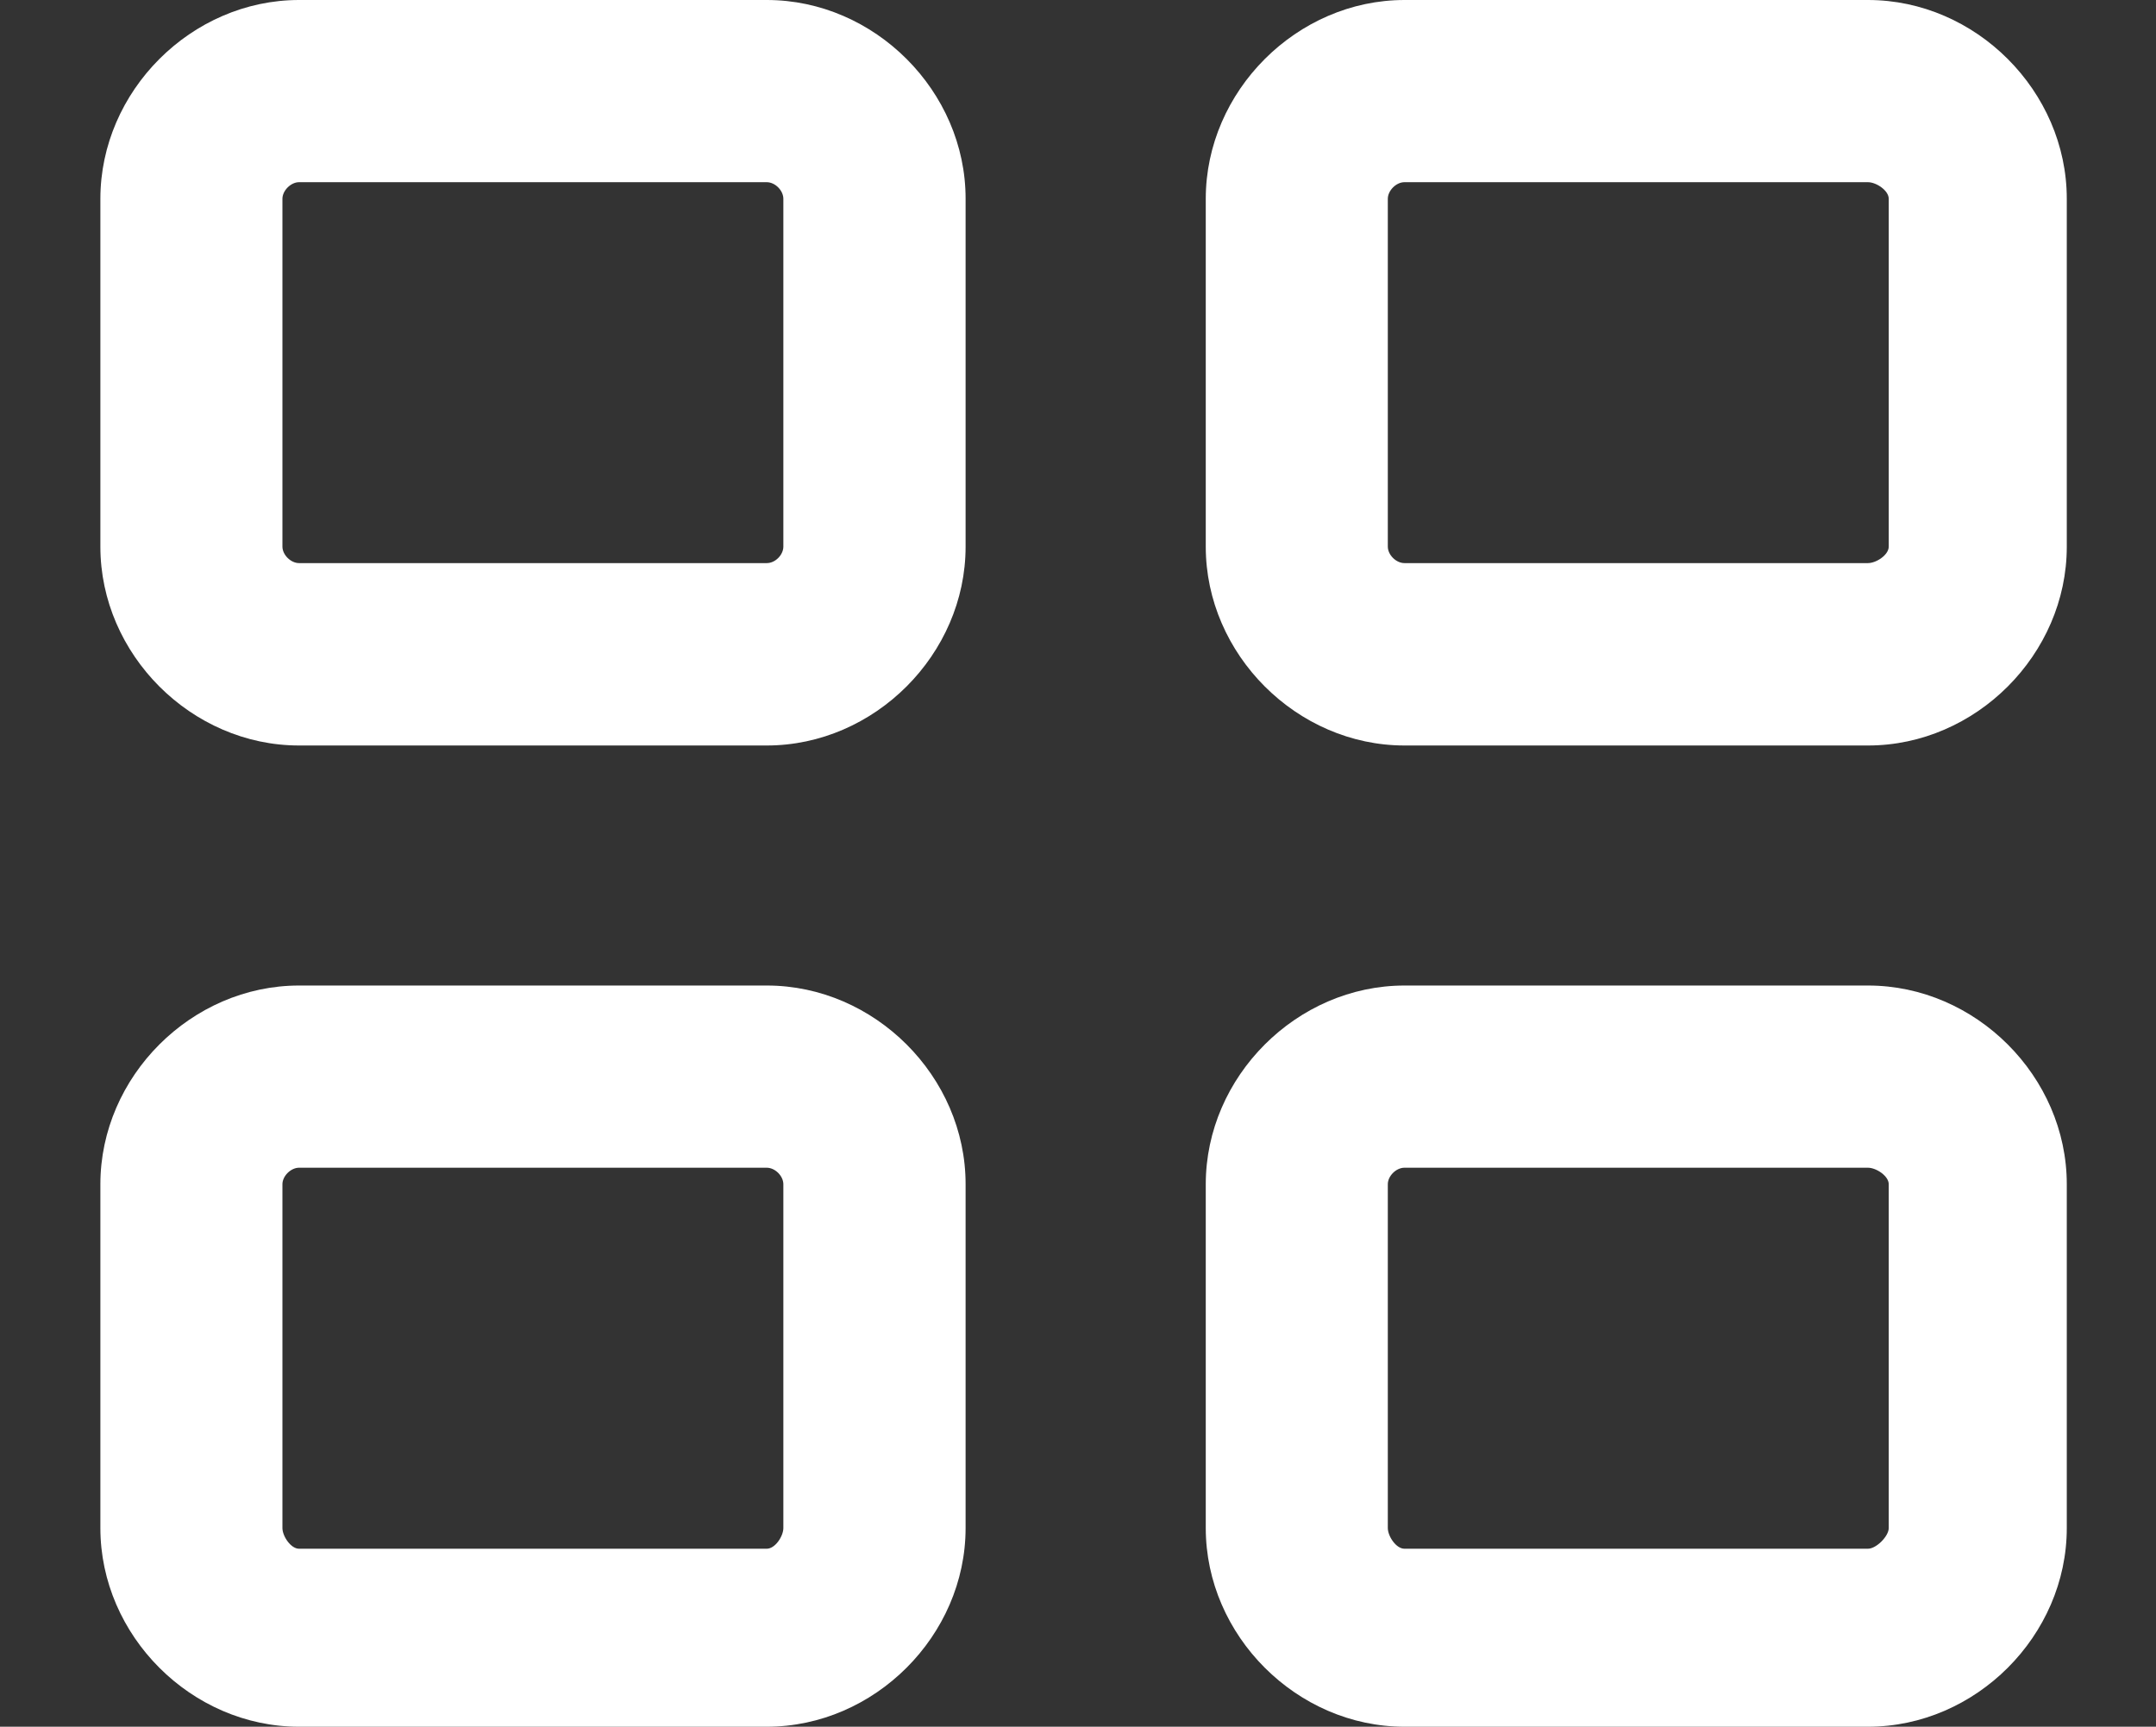 <?xml version="1.0" encoding="utf-8"?>
<!-- Generator: Adobe Illustrator 16.0.0, SVG Export Plug-In . SVG Version: 6.00 Build 0)  -->
<!DOCTYPE svg PUBLIC "-//W3C//DTD SVG 1.1//EN" "http://www.w3.org/Graphics/SVG/1.1/DTD/svg11.dtd">
<svg version="1.1" id="Layer_1" xmlns="http://www.w3.org/2000/svg" xmlns:xlink="http://www.w3.org/1999/xlink" x="0px" y="0px"
	 width="22.596px" height="18.092px" viewBox="0 0 22.596 18.092" enable-background="new 0 0 22.596 18.092" xml:space="preserve">
<rect x="0" y="0" width="22.596" height="18.092" fill="#333333" stroke="none"/>
<g>
	<g>
		<g>
			<path fill="#FFFFFF" d="M8.037,0H3.134C2.006,0,1.052,0.955,1.052,2.083v3.645c0,1.128,0.954,2.083,2.082,2.083h4.902
				c1.129,0,2.084-0.955,2.084-2.083V2.083C10.121,0.955,9.166,0,8.037,0z M8.21,5.727C8.21,5.814,8.125,5.9,8.037,5.9H3.134
				C3.048,5.9,2.96,5.814,2.96,5.727V2.083c0-0.086,0.088-0.174,0.174-0.174h4.902c0.088,0,0.174,0.087,0.174,0.174V5.727z"/>
			<path fill="#FFFFFF" d="M19.578,0h-4.858c-1.128,0-2.083,0.955-2.083,2.083v3.645c0,1.128,0.955,2.083,2.083,2.083h4.858
				c1.129,0,2.083-0.955,2.083-2.083V2.083C21.661,0.955,20.707,0,19.578,0z M19.795,5.727c0,0.087-0.13,0.173-0.218,0.173h-4.858
				c-0.087,0-0.174-0.086-0.174-0.173V2.083c0-0.086,0.087-0.174,0.174-0.174h4.858c0.088,0,0.218,0.087,0.218,0.174V5.727z"/>
			<path fill="#FFFFFF" d="M8.037,10.326H3.134c-1.128,0-2.082,0.954-2.082,2.082v3.602c0,1.128,0.954,2.082,2.082,2.082h4.902
				c1.129,0,2.084-0.954,2.084-2.082v-3.602C10.121,11.28,9.166,10.326,8.037,10.326z M8.21,16.01c0,0.086-0.086,0.217-0.174,0.217
				H3.134c-0.086,0-0.174-0.131-0.174-0.217v-3.602c0-0.086,0.088-0.173,0.174-0.173h4.902c0.088,0,0.174,0.087,0.174,0.173V16.01z"
				/>
			<path fill="#FFFFFF" d="M19.578,10.326h-4.858c-1.128,0-2.083,0.954-2.083,2.082v3.602c0,1.128,0.955,2.082,2.083,2.082h4.858
				c1.129,0,2.083-0.954,2.083-2.082v-3.602C21.661,11.28,20.707,10.326,19.578,10.326z M19.795,16.01
				c0,0.086-0.13,0.217-0.218,0.217h-4.858c-0.087,0-0.174-0.131-0.174-0.217v-3.602c0-0.086,0.087-0.173,0.174-0.173h4.858
				c0.088,0,0.218,0.087,0.218,0.173V16.01z"/>
		</g>
	</g>
</g>
</svg>
